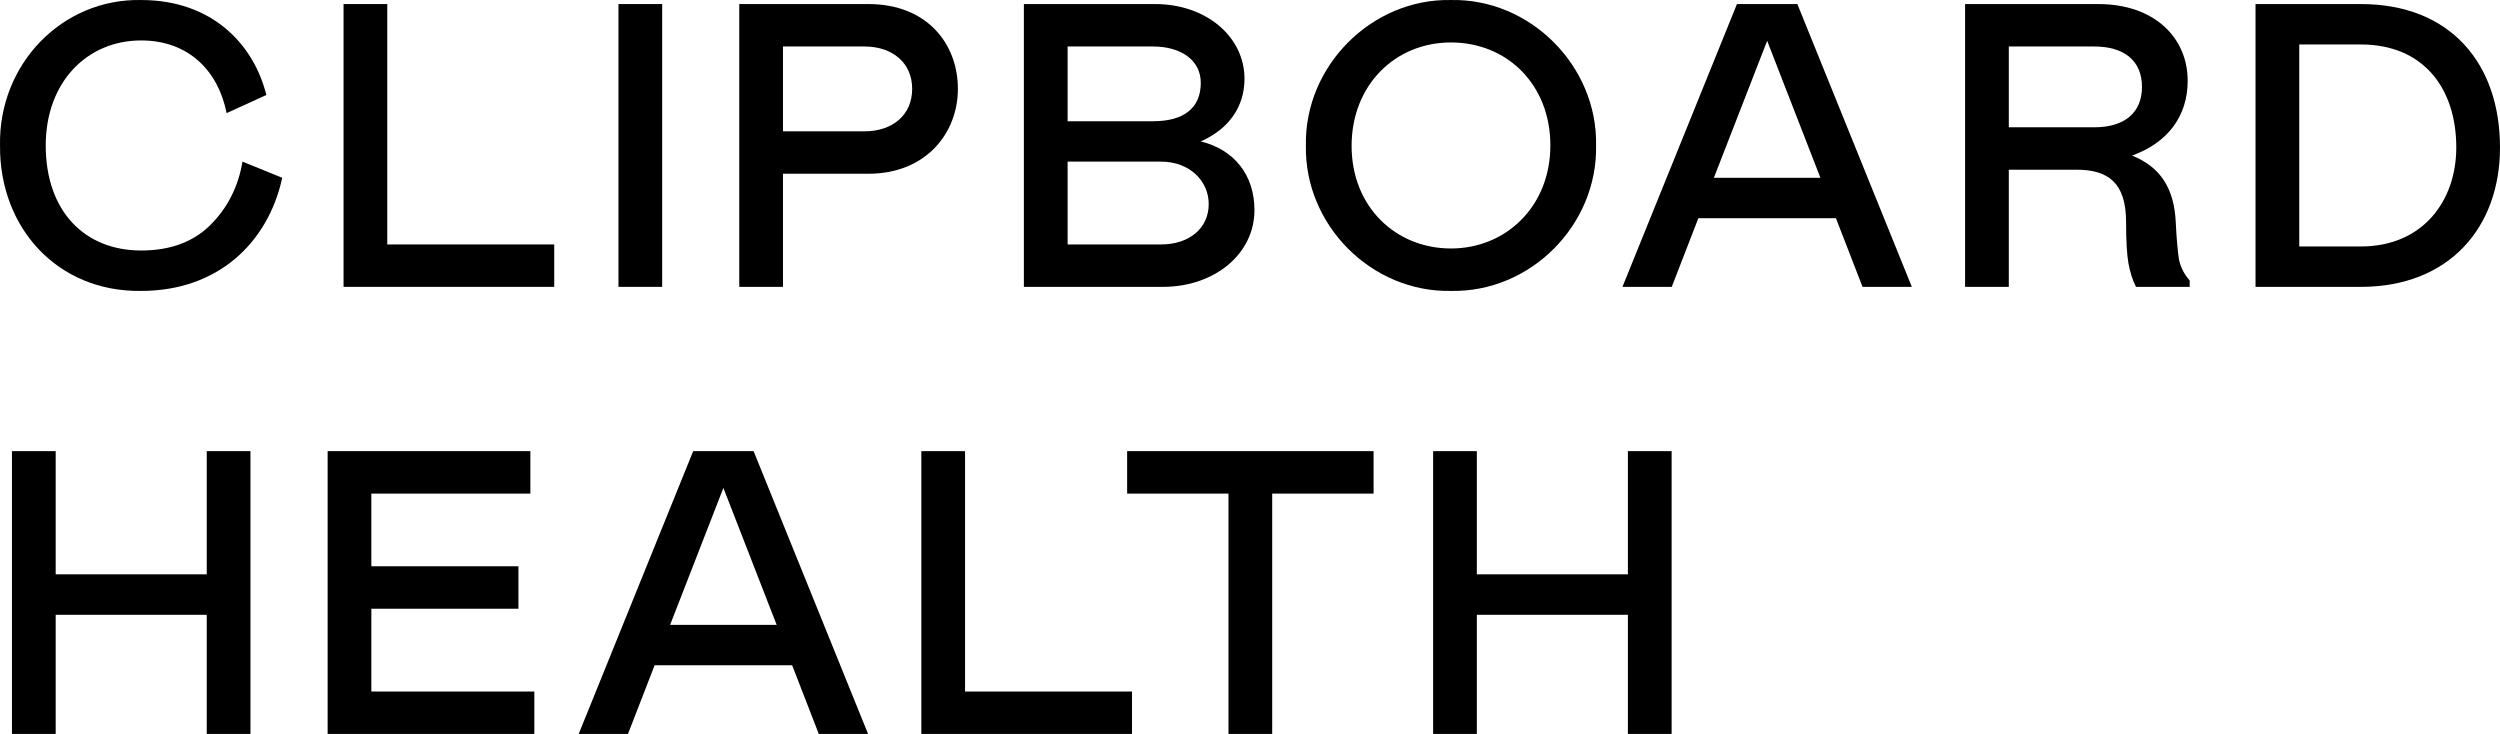 <svg width="109" height="32" viewBox="0 0 109 32" fill="none" xmlns="http://www.w3.org/2000/svg">
<path d="M1.994 6.342C1.994 3.577 3.797 1.763 6.154 1.763C8.216 1.763 9.516 3.084 9.88 4.933L11.613 4.141C11.059 1.921 9.239 0.001 6.154 0.001C2.705 -0.069 -0.068 2.802 0.001 6.342C-0.033 9.918 2.497 12.736 6.154 12.684C9.481 12.684 11.682 10.605 12.306 7.752L10.573 7.047C10.383 8.157 9.915 9.073 9.17 9.812C8.424 10.552 7.419 10.922 6.154 10.922C3.693 10.922 1.994 9.214 1.994 6.342Z" fill="black"/>
<path d="M14.979 0.177V12.507H24.164V10.658H16.885V0.177H14.979Z" fill="black"/>
<path d="M26.965 12.507H28.871V0.177H26.965V12.507Z" fill="black"/>
<path d="M34.138 7.575H37.865C40.378 7.575 41.764 5.796 41.764 3.876C41.764 1.886 40.395 0.177 37.865 0.177H32.232V12.507H34.138V7.575ZM34.138 5.726V2.027H37.691C38.922 2.027 39.771 2.749 39.771 3.876C39.771 5.004 38.922 5.726 37.691 5.726H34.138Z" fill="black"/>
<path d="M44.641 12.507H50.707C52.943 12.507 54.694 11.081 54.694 9.161C54.694 7.611 53.792 6.519 52.354 6.166C53.584 5.62 54.26 4.651 54.26 3.436C54.26 1.604 52.596 0.177 50.361 0.177H44.641V12.507ZM46.548 5.286V2.027H50.274C51.47 2.027 52.354 2.608 52.354 3.612C52.354 4.687 51.643 5.286 50.274 5.286H46.548ZM46.548 10.658V7.047H50.621C51.869 7.047 52.7 7.892 52.7 8.896C52.7 9.953 51.851 10.658 50.621 10.658H46.548Z" fill="black"/>
<path d="M63.263 0.001C59.797 -0.069 56.868 2.89 56.937 6.342C56.868 9.812 59.797 12.754 63.263 12.684C66.729 12.754 69.658 9.812 69.589 6.342C69.658 2.89 66.729 -0.069 63.263 0.001ZM63.263 10.834C60.871 10.834 58.93 9.037 58.93 6.36C58.93 3.718 60.819 1.851 63.263 1.851C65.707 1.851 67.596 3.683 67.596 6.342C67.596 9.002 65.655 10.834 63.263 10.834Z" fill="black"/>
<path d="M70.739 12.507H72.888L74.049 9.513H80.046L81.207 12.507H83.356L78.365 0.177H75.731L70.739 12.507ZM74.725 7.752L77.048 1.78L79.37 7.752H74.725Z" fill="black"/>
<path d="M95.47 12.507V12.226C95.228 11.961 95.072 11.644 95.002 11.31C94.95 10.957 94.898 10.429 94.864 9.707C94.794 8.139 94.136 7.258 92.957 6.783C94.482 6.237 95.383 5.092 95.383 3.524C95.383 1.639 93.928 0.177 91.484 0.177H85.678V12.507H87.584V7.399H90.531C91.934 7.399 92.697 7.981 92.697 9.689C92.697 10.499 92.732 11.098 92.801 11.486C92.87 11.856 92.974 12.208 93.13 12.507H95.47ZM87.584 5.55V2.027H91.311C92.628 2.027 93.39 2.661 93.39 3.788C93.39 4.916 92.628 5.55 91.311 5.55H87.584Z" fill="black"/>
<path d="M98.341 12.507H102.934C106.782 12.507 109 9.918 109 6.43C109 2.784 106.851 0.177 102.934 0.177H98.341V12.507ZM100.248 1.939H102.934C105.655 1.939 107.094 3.841 107.094 6.43C107.094 8.773 105.62 10.746 102.934 10.746H100.248V1.939Z" fill="black"/>
<path d="M9.014 26.804V32H10.92V19.67H9.014V25.042H2.428V19.67H0.521V32H2.428V26.804H9.014Z" fill="black"/>
<path d="M14.285 19.67V32H23.297V30.151H16.191V26.54H22.604V24.69H16.191V21.52H23.124V19.67H14.285Z" fill="black"/>
<path d="M25.231 32H27.38L28.541 29.006H34.538L35.699 32H37.848L32.857 19.67H30.223L25.231 32ZM29.217 27.244L31.54 21.273L33.862 27.244H29.217Z" fill="black"/>
<path d="M40.17 19.67V32H49.355V30.151H42.076V19.67H40.17Z" fill="black"/>
<path d="M59.888 19.67H49.143V21.52H53.562V32H55.468V21.52H59.888V19.67Z" fill="black"/>
<path d="M70.976 26.804V32H72.883V19.67H70.976V25.042H64.39V19.67H62.484V32H64.39V26.804H70.976Z" fill="black"/>
</svg>

